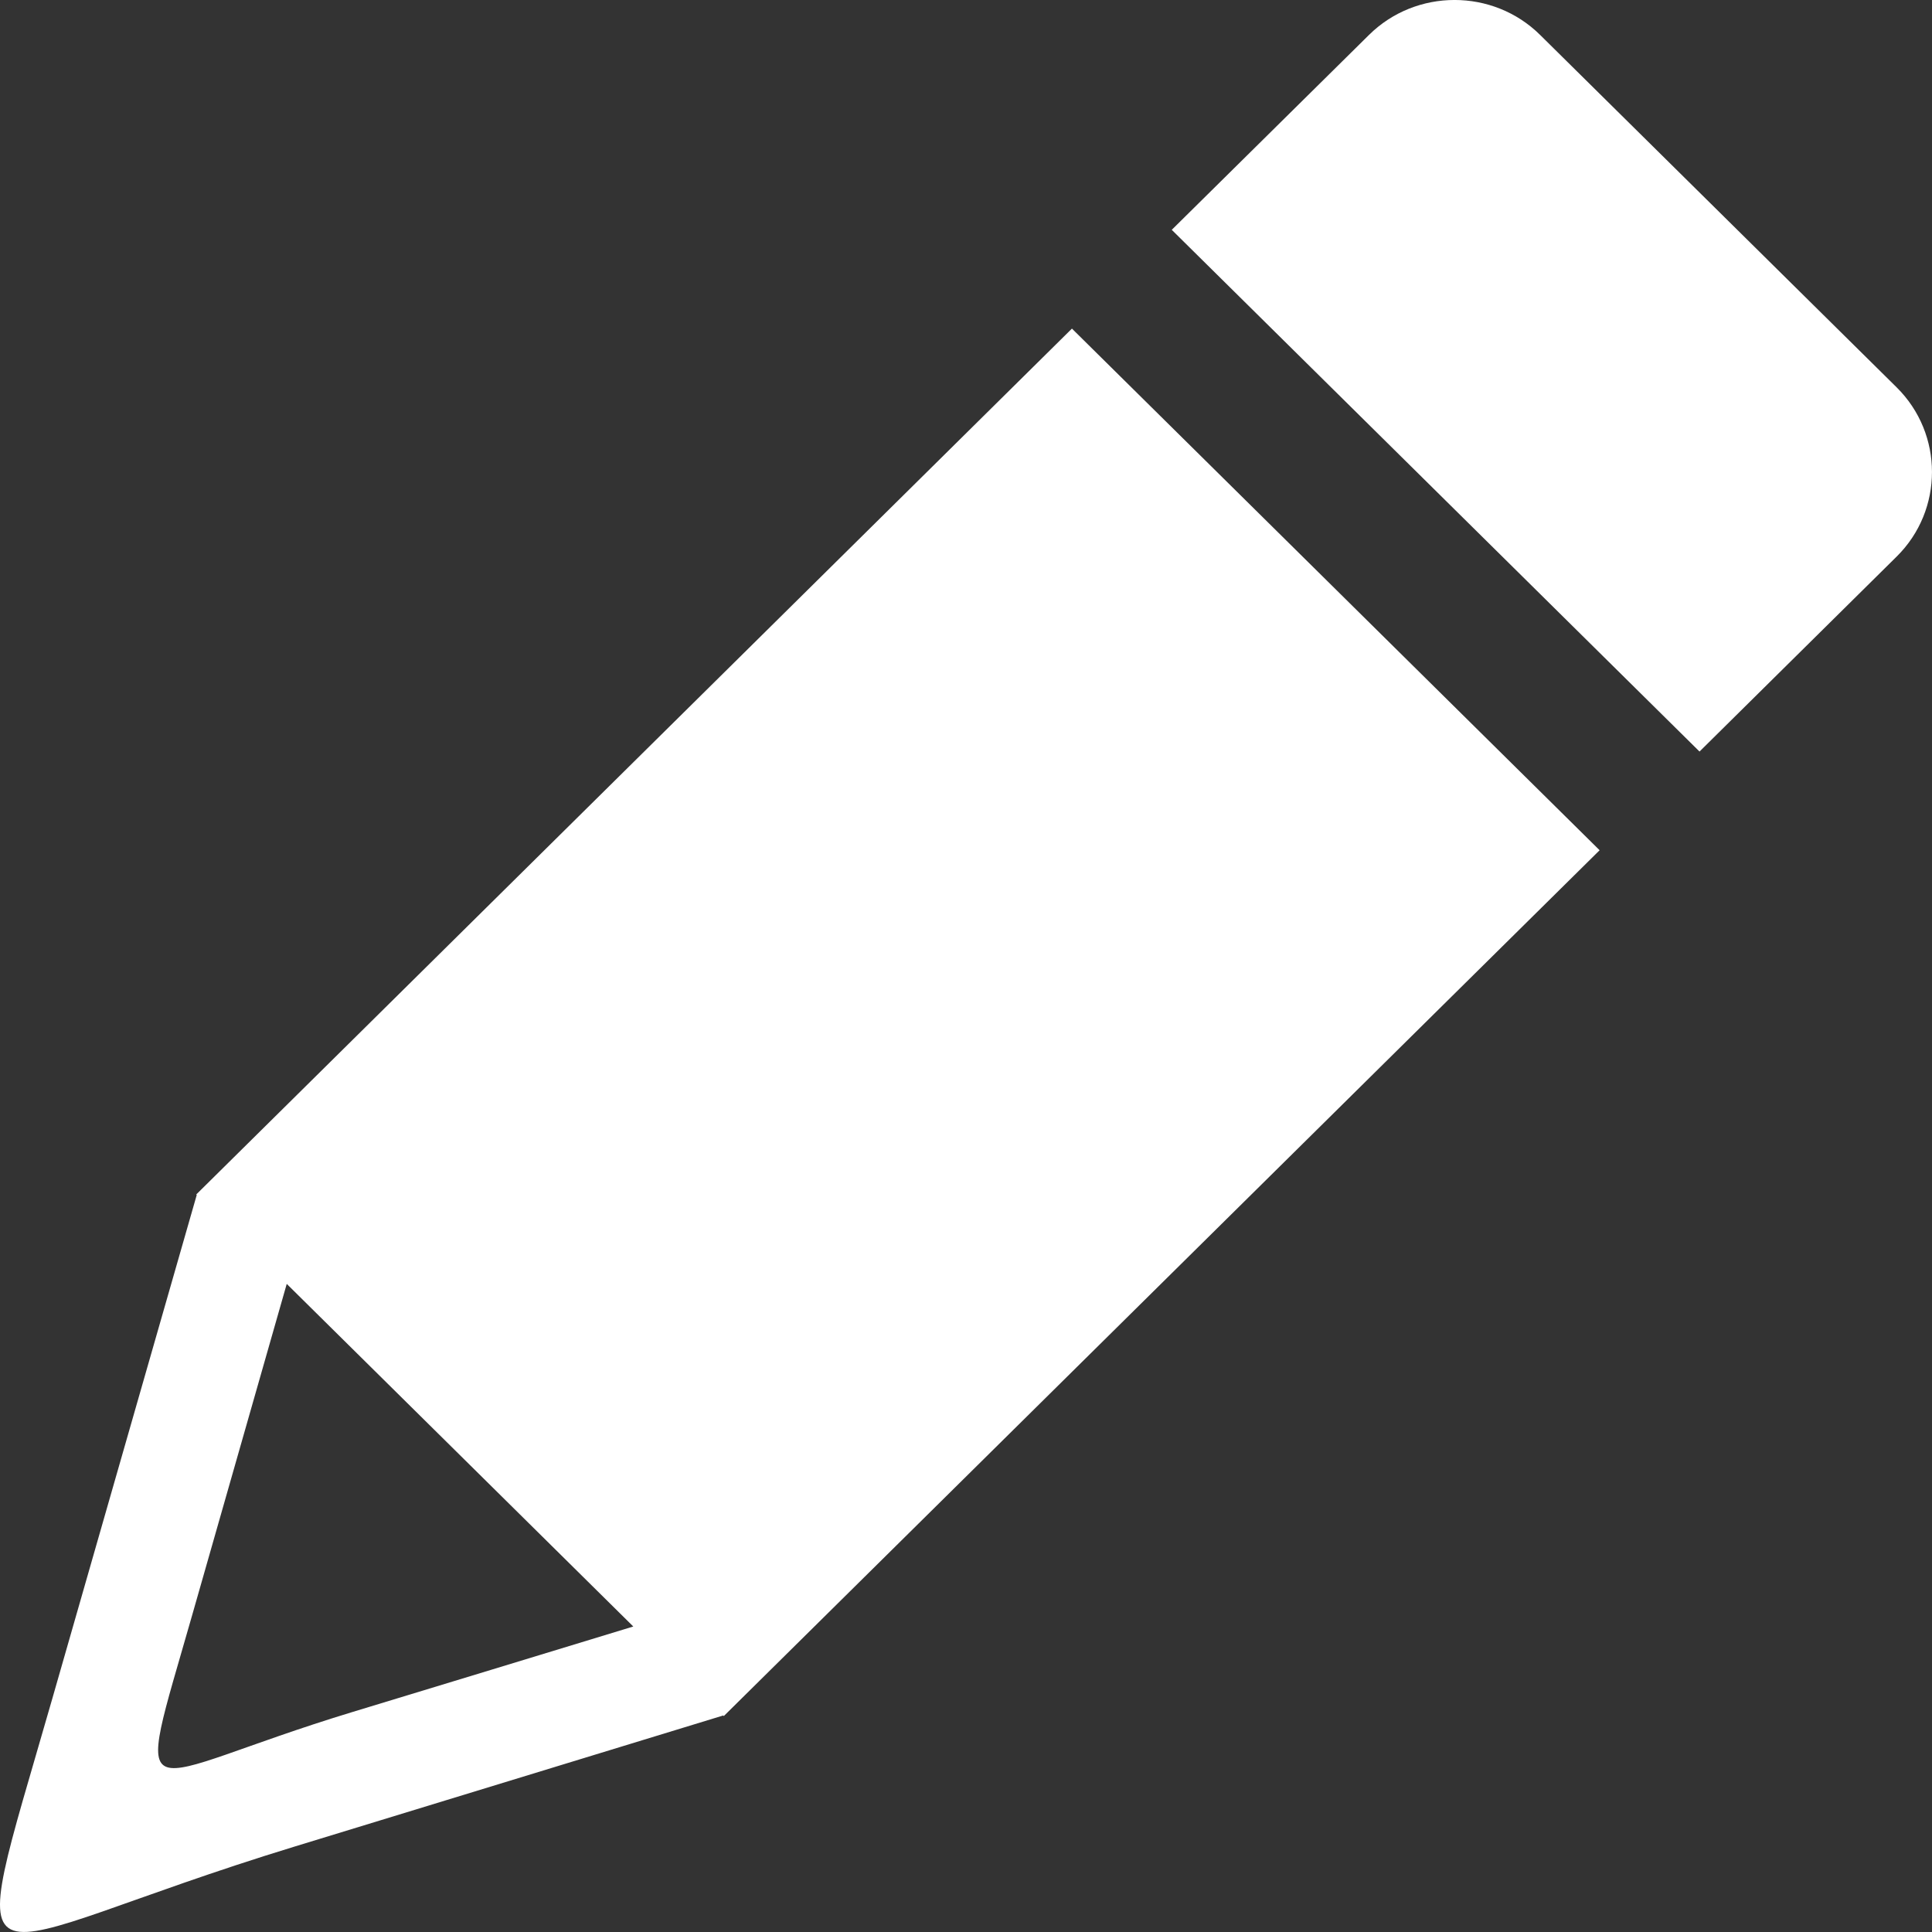 <svg width="24" height="24" viewBox="0 0 24 24" fill="none" xmlns="http://www.w3.org/2000/svg">
<rect x="0" y="0" width="24" height="24" fill="#333333" stroke="none"/>
<g clip-path="url(#clip0_908_5867)">
<path fill-rule="evenodd" clip-rule="evenodd" d="M19.132 0.434L23.561 4.812C24.146 5.391 24.146 6.336 23.561 6.914L21.112 9.336L14.556 2.855L17.006 0.434C17.591 -0.145 18.547 -0.145 19.132 0.434ZM8.985 21.31C7.211 21.853 5.439 22.394 3.665 22.937C-0.504 24.212 -0.486 25.062 0.652 21.093L2.444 14.844L2.438 14.838L13.316 4.082L19.871 10.562L8.991 21.318L8.985 21.31ZM3.562 15.949L7.867 20.205C6.701 20.56 5.536 20.916 4.372 21.269C1.634 22.103 1.646 22.662 2.39 20.054L3.562 15.949Z" fill="white"/>
</g>
<defs>
<clipPath id="clip0_908_5867">
<rect width="24" height="24" fill="white"/>
</clipPath>
</defs>
</svg>
